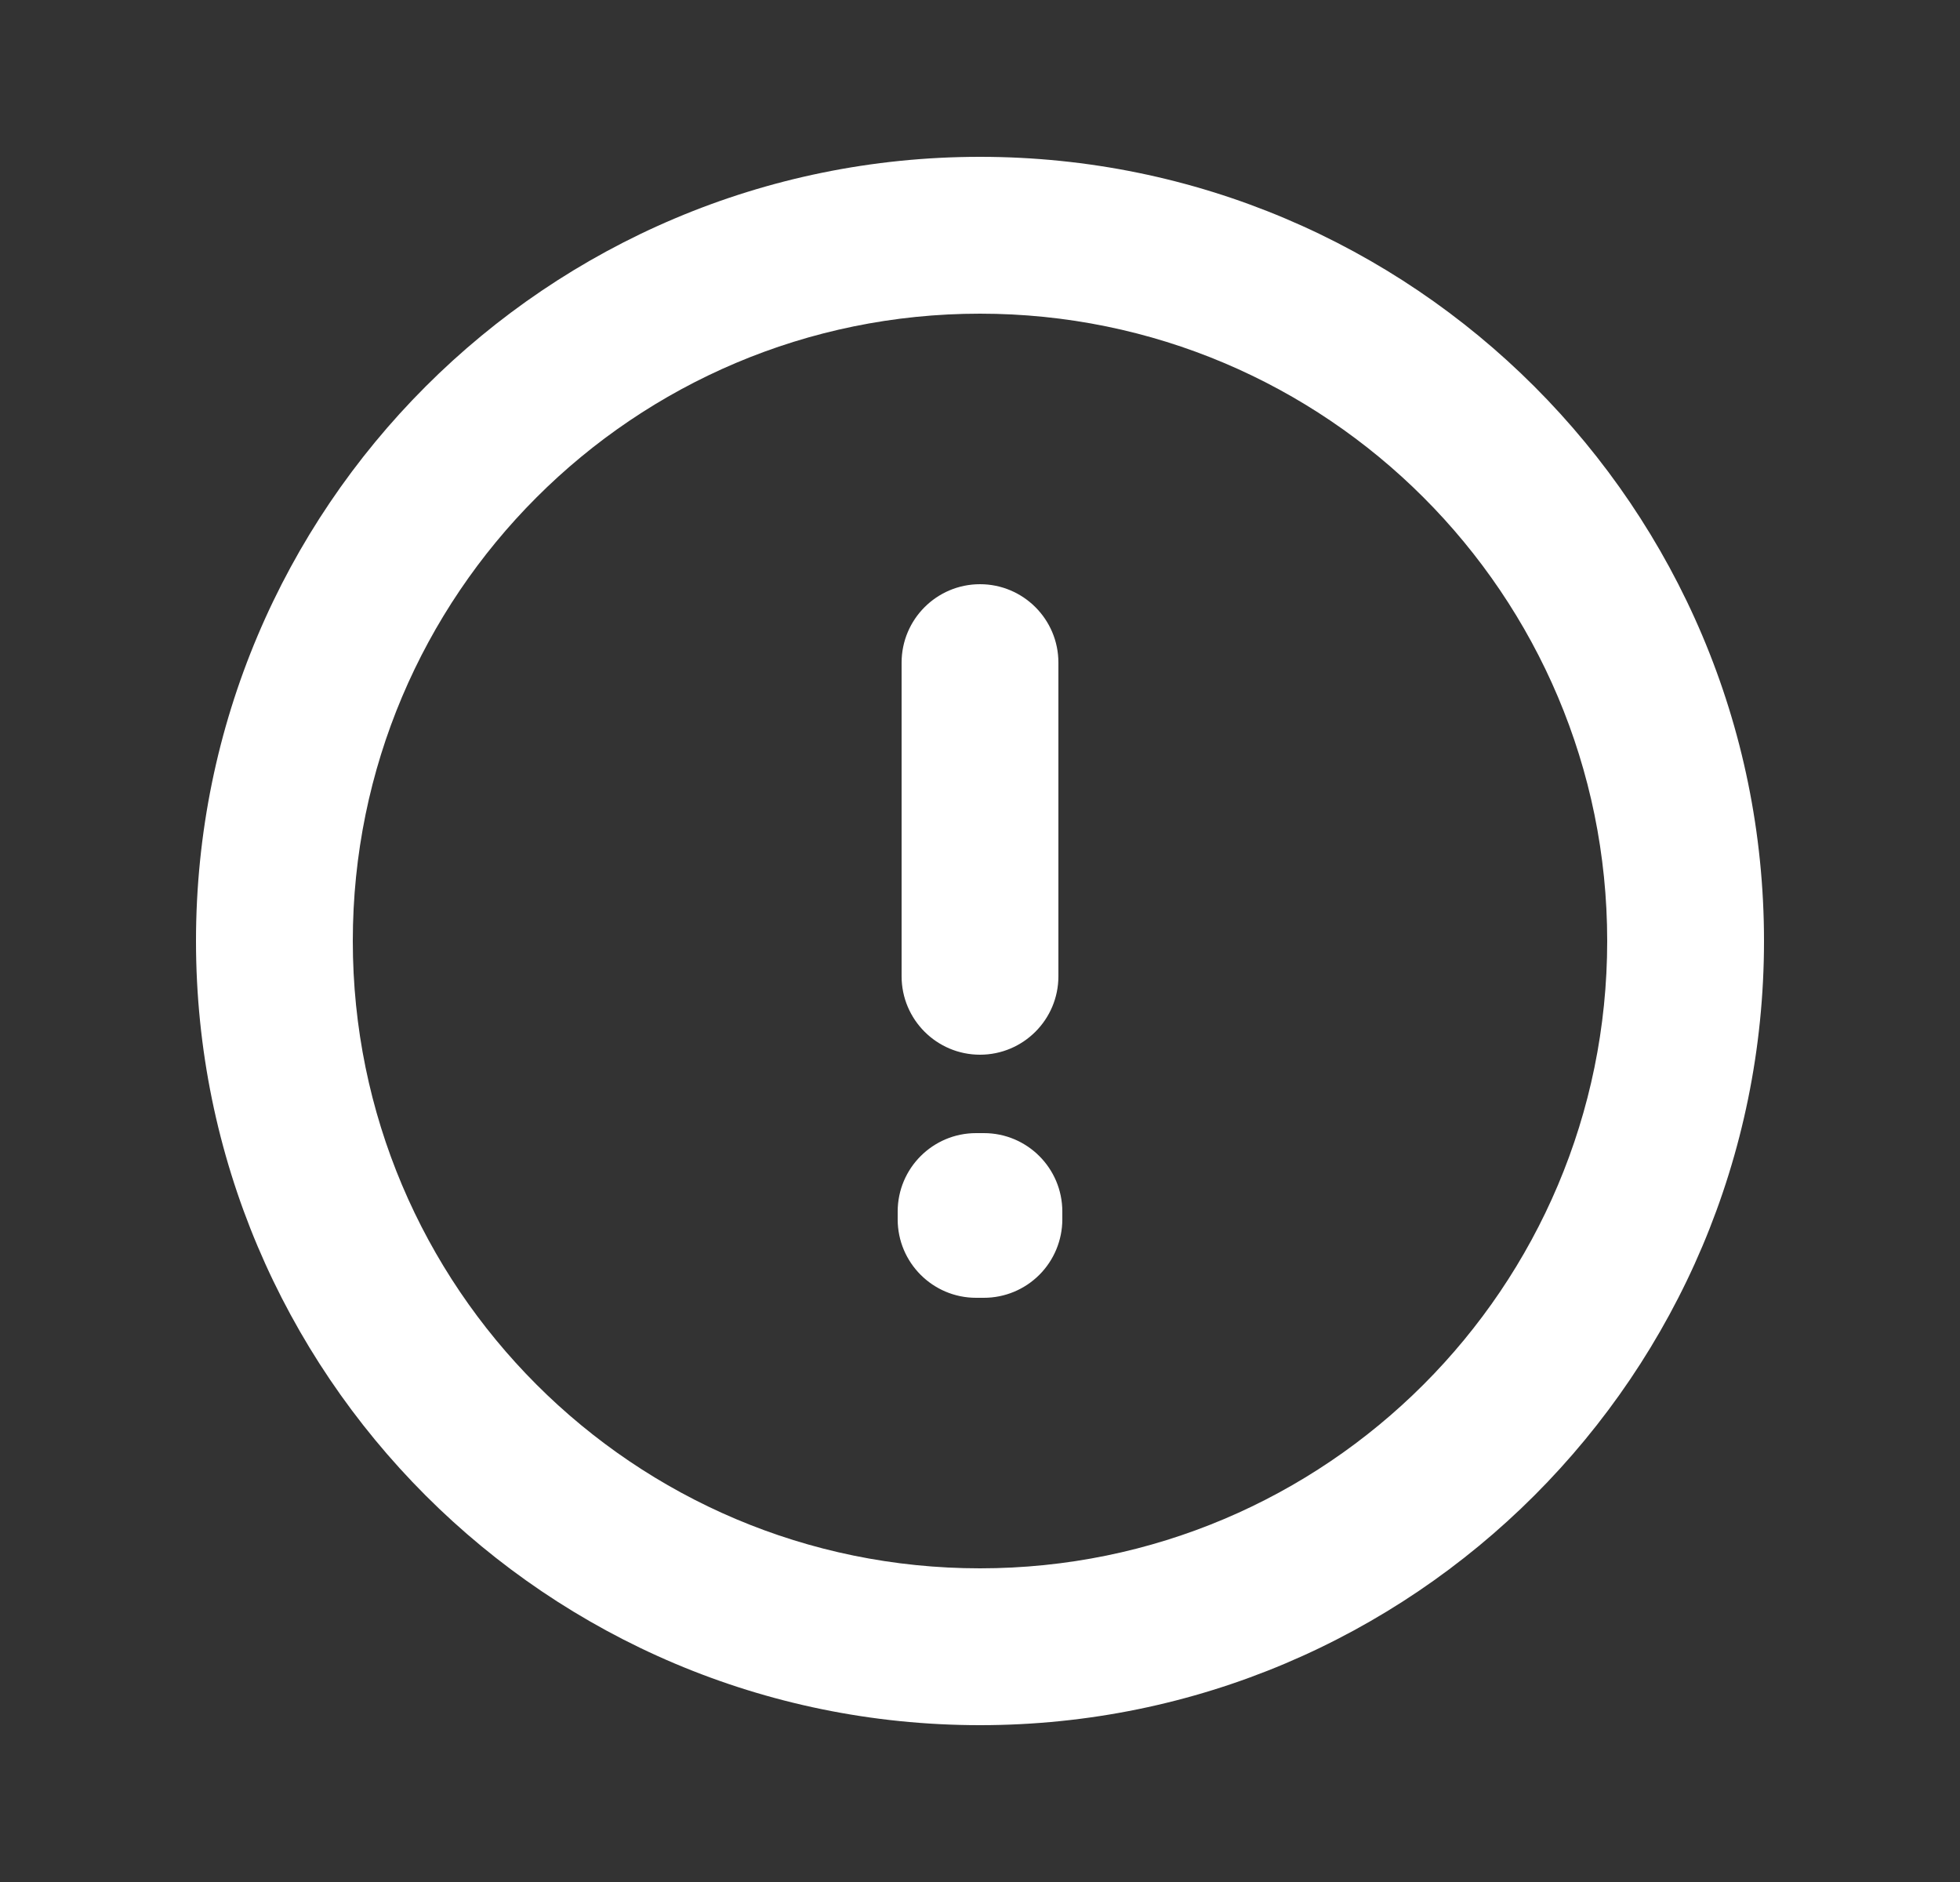 <svg width="25" height="24" viewBox="0 0 25 24" fill="none" xmlns="http://www.w3.org/2000/svg">
<rect x="0" y="0" width="25" height="24" fill="#333333" stroke="none"/>
<path d="M12.55 15.45H13.55C13.55 14.898 13.102 14.45 12.55 14.45V15.45ZM12.55 15.55L12.55 16.55C12.815 16.55 13.069 16.445 13.257 16.257C13.444 16.07 13.55 15.815 13.55 15.55H12.55ZM12.45 15.55H11.45C11.45 16.102 11.898 16.55 12.45 16.55L12.45 15.55ZM12.45 15.45V14.45C11.898 14.45 11.45 14.898 11.45 15.45H12.45ZM13.5 8.45C13.5 7.898 13.052 7.45 12.5 7.45C11.948 7.45 11.5 7.898 11.5 8.45H13.5ZM11.5 12.45C11.5 13.002 11.948 13.45 12.5 13.45C13.052 13.45 13.5 13.002 13.5 12.45H11.5ZM12.5 20C8.082 20 4.5 16.418 4.5 12H2.5C2.5 17.523 6.977 22 12.5 22V20ZM4.5 12C4.5 7.582 8.082 4 12.5 4V2C6.977 2 2.5 6.477 2.5 12H4.5ZM12.5 4C16.918 4 20.5 7.582 20.5 12H22.5C22.5 6.477 18.023 2 12.5 2V4ZM20.5 12C20.5 16.418 16.918 20 12.5 20V22C18.023 22 22.5 17.523 22.5 12H20.5ZM11.55 15.45V15.55H13.55V15.45H11.55ZM12.55 14.55L12.45 14.55L12.45 16.55L12.55 16.55L12.55 14.55ZM13.45 15.55V15.45H11.45V15.55H13.45ZM12.45 16.45H12.55V14.45H12.45V16.45ZM11.5 8.45V12.45H13.5V8.45H11.5Z" fill="white"/>
</svg>
